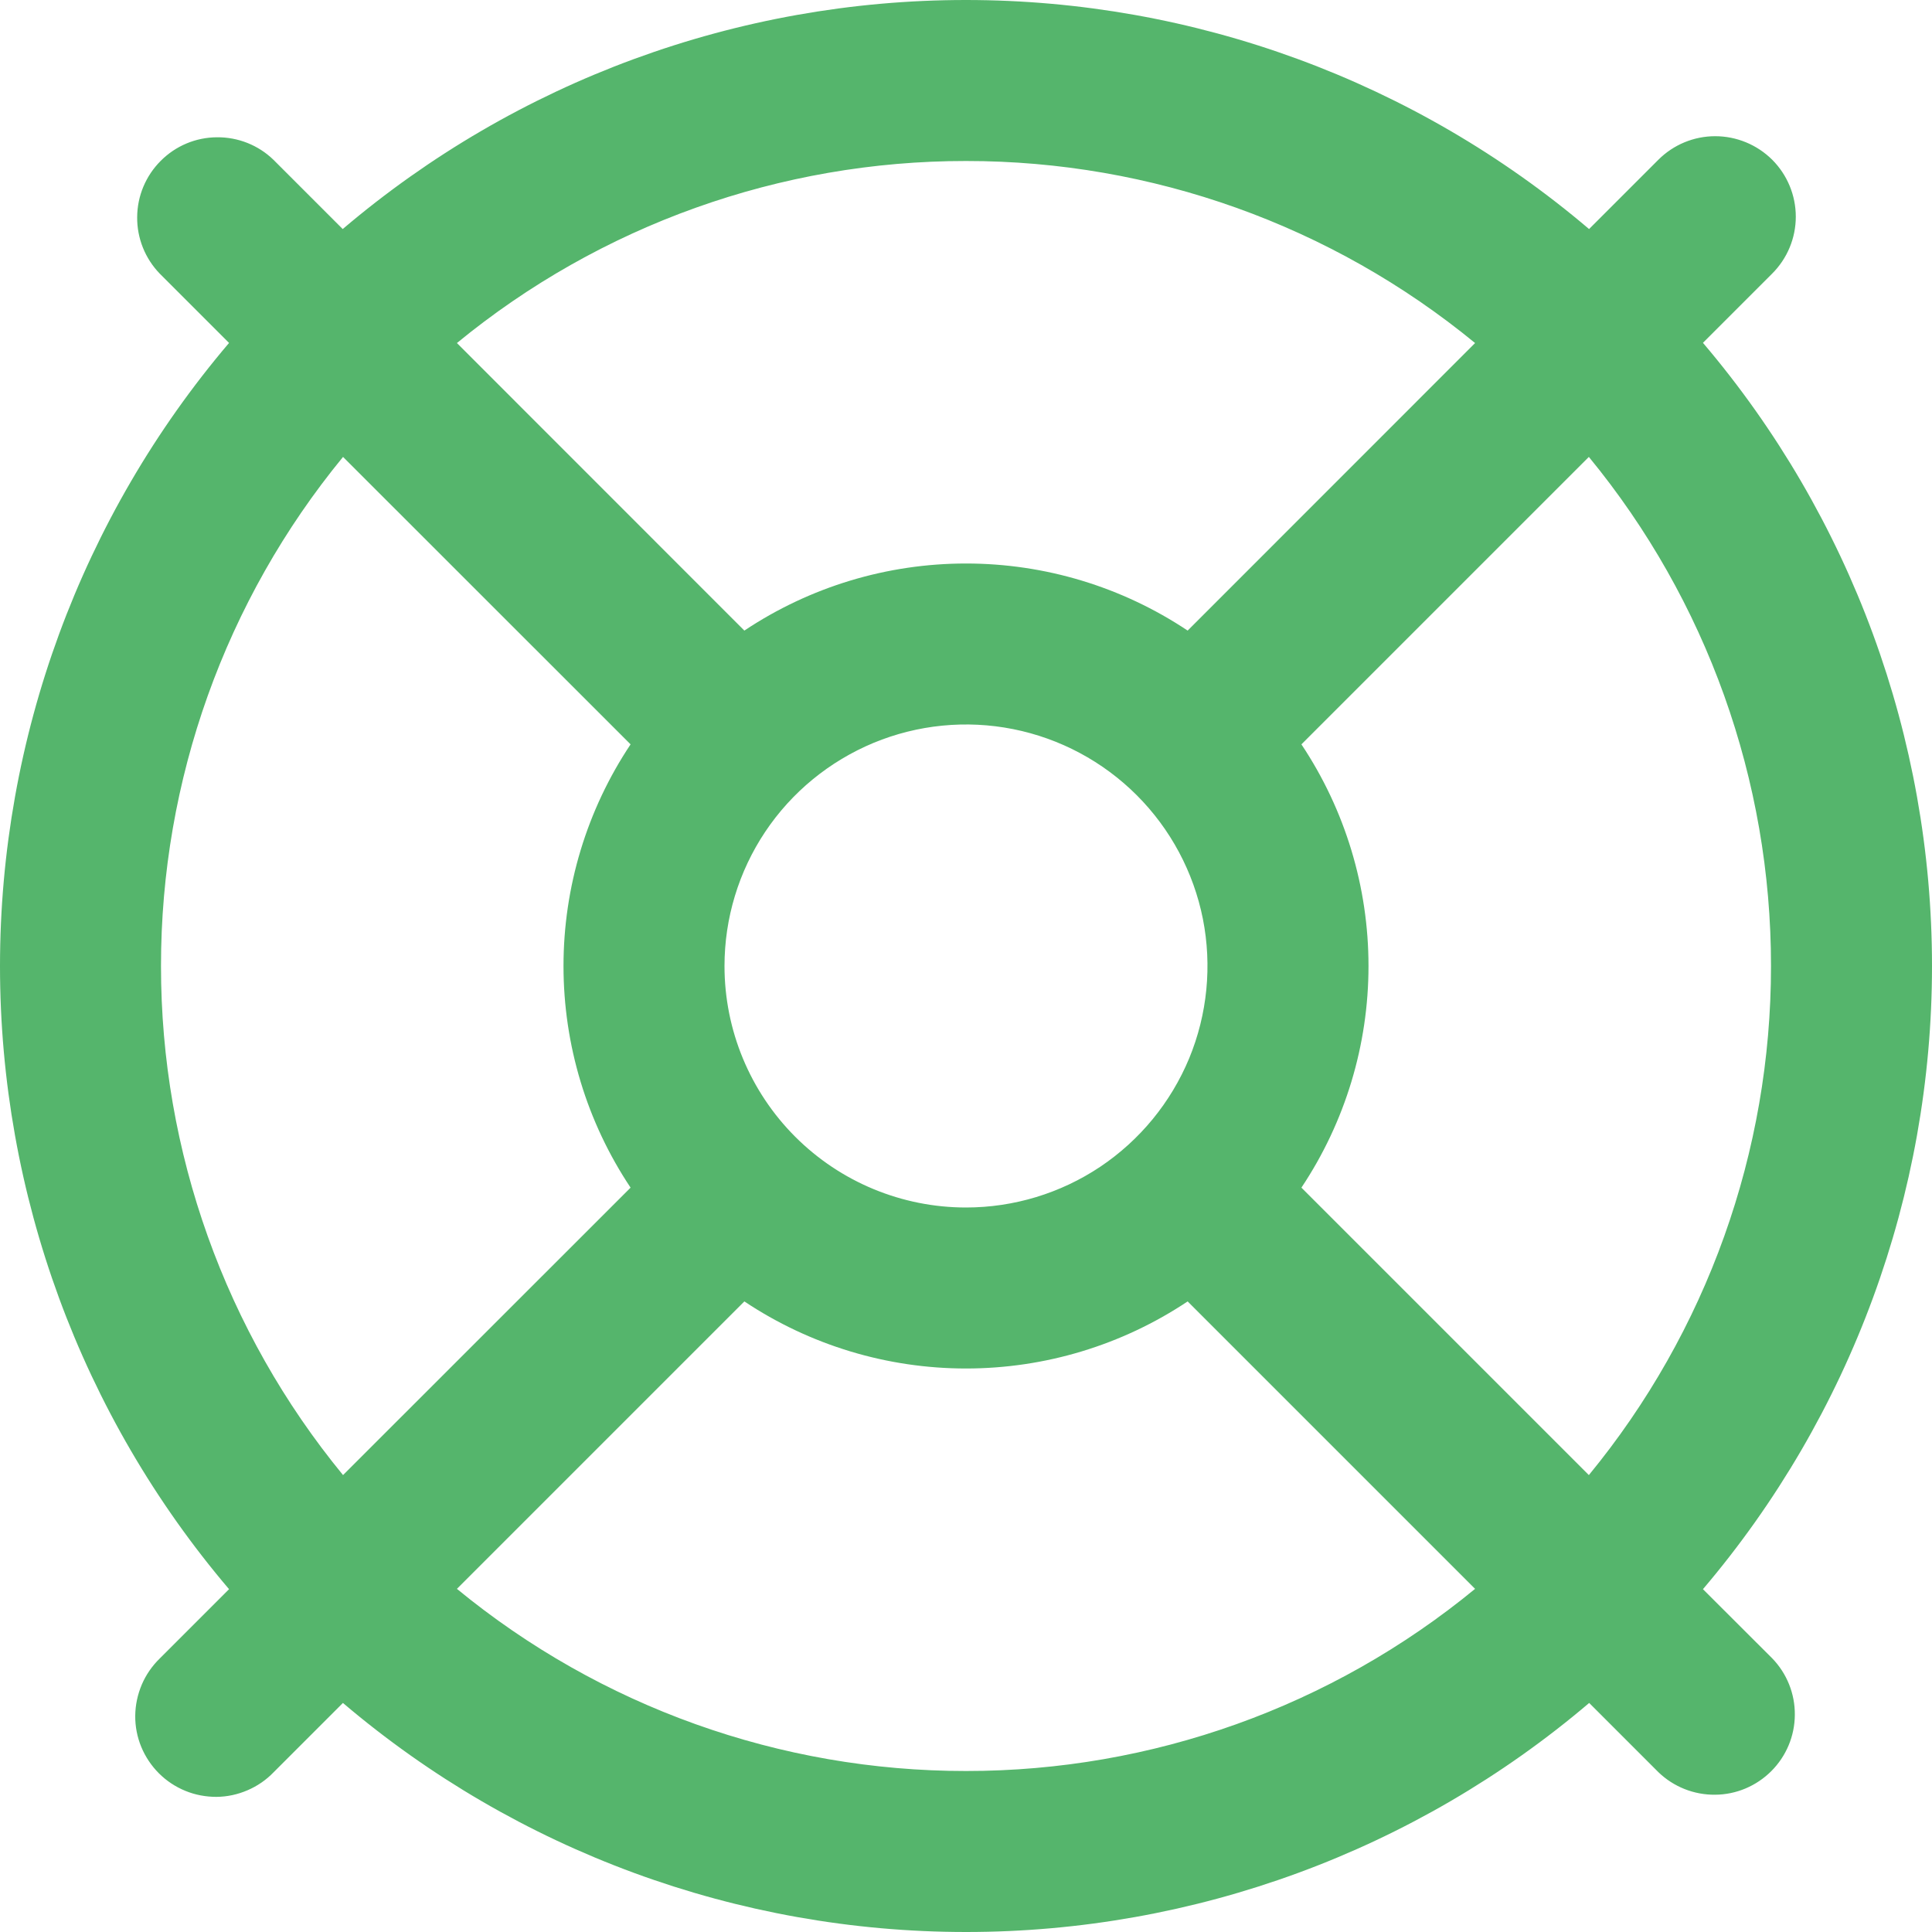 <svg width="18" height="18" viewBox="0 0 18 18" fill="none" xmlns="http://www.w3.org/2000/svg">
<path d="M15.866 14.806C17.244 13.185 18 11.127 18 9C18 6.873 17.244 4.815 15.866 3.194L16.511 2.549C16.652 2.408 16.731 2.218 16.731 2.019C16.731 1.82 16.652 1.629 16.511 1.488C16.37 1.348 16.179 1.269 15.98 1.269C15.781 1.269 15.591 1.348 15.45 1.489L14.805 2.134C13.184 0.756 11.126 0 8.999 0C6.872 0 4.814 0.756 3.193 2.134L2.548 1.489C2.407 1.352 2.217 1.277 2.021 1.279C1.824 1.28 1.636 1.359 1.497 1.499C1.358 1.638 1.279 1.826 1.278 2.023C1.276 2.219 1.352 2.409 1.489 2.55L2.134 3.195C0.756 4.816 0 6.874 0 9.001C0 11.128 0.756 13.186 2.134 14.806L1.489 15.451C1.417 15.521 1.36 15.604 1.321 15.695C1.282 15.787 1.261 15.885 1.26 15.985C1.259 16.084 1.278 16.183 1.316 16.275C1.354 16.367 1.41 16.451 1.48 16.521C1.551 16.592 1.634 16.647 1.727 16.685C1.819 16.723 1.918 16.741 2.017 16.741C2.117 16.74 2.215 16.719 2.307 16.679C2.398 16.64 2.481 16.583 2.55 16.511L3.195 15.866C4.816 17.244 6.874 18 9.001 18C11.128 18 13.186 17.244 14.806 15.866L15.451 16.511C15.593 16.648 15.783 16.723 15.979 16.721C16.176 16.72 16.364 16.64 16.503 16.501C16.642 16.362 16.721 16.174 16.722 15.977C16.724 15.781 16.648 15.591 16.511 15.45L15.866 14.806ZM16.5 9C16.501 10.73 15.902 12.406 14.803 13.743L12.125 11.065C12.533 10.453 12.75 9.735 12.75 9C12.75 8.265 12.533 7.547 12.125 6.935L14.803 4.257C15.902 5.594 16.501 7.27 16.5 9ZM6.75 9C6.75 8.555 6.882 8.12 7.129 7.75C7.376 7.38 7.728 7.092 8.139 6.921C8.55 6.751 9.002 6.706 9.439 6.793C9.875 6.88 10.276 7.094 10.591 7.409C10.906 7.724 11.12 8.125 11.207 8.561C11.293 8.997 11.249 9.45 11.079 9.861C10.908 10.272 10.62 10.623 10.25 10.871C9.88 11.118 9.445 11.25 9 11.25C8.403 11.25 7.831 11.013 7.409 10.591C6.987 10.169 6.75 9.597 6.75 9ZM9 1.5C10.73 1.499 12.406 2.098 13.743 3.196L11.065 5.875C10.453 5.467 9.735 5.25 9 5.25C8.265 5.25 7.547 5.467 6.935 5.875L4.257 3.196C5.594 2.098 7.27 1.499 9 1.5ZM1.5 9C1.499 7.27 2.098 5.594 3.196 4.257L5.875 6.935C5.467 7.547 5.25 8.265 5.25 9C5.25 9.735 5.467 10.453 5.875 11.065L3.196 13.743C2.098 12.406 1.499 10.73 1.5 9ZM9 16.5C7.27 16.501 5.594 15.902 4.257 14.803L6.935 12.125C7.547 12.533 8.265 12.75 9 12.75C9.735 12.75 10.453 12.533 11.065 12.125L13.743 14.803C12.406 15.902 10.73 16.501 9 16.5Z" fill="#55B56C"/>
</svg>
